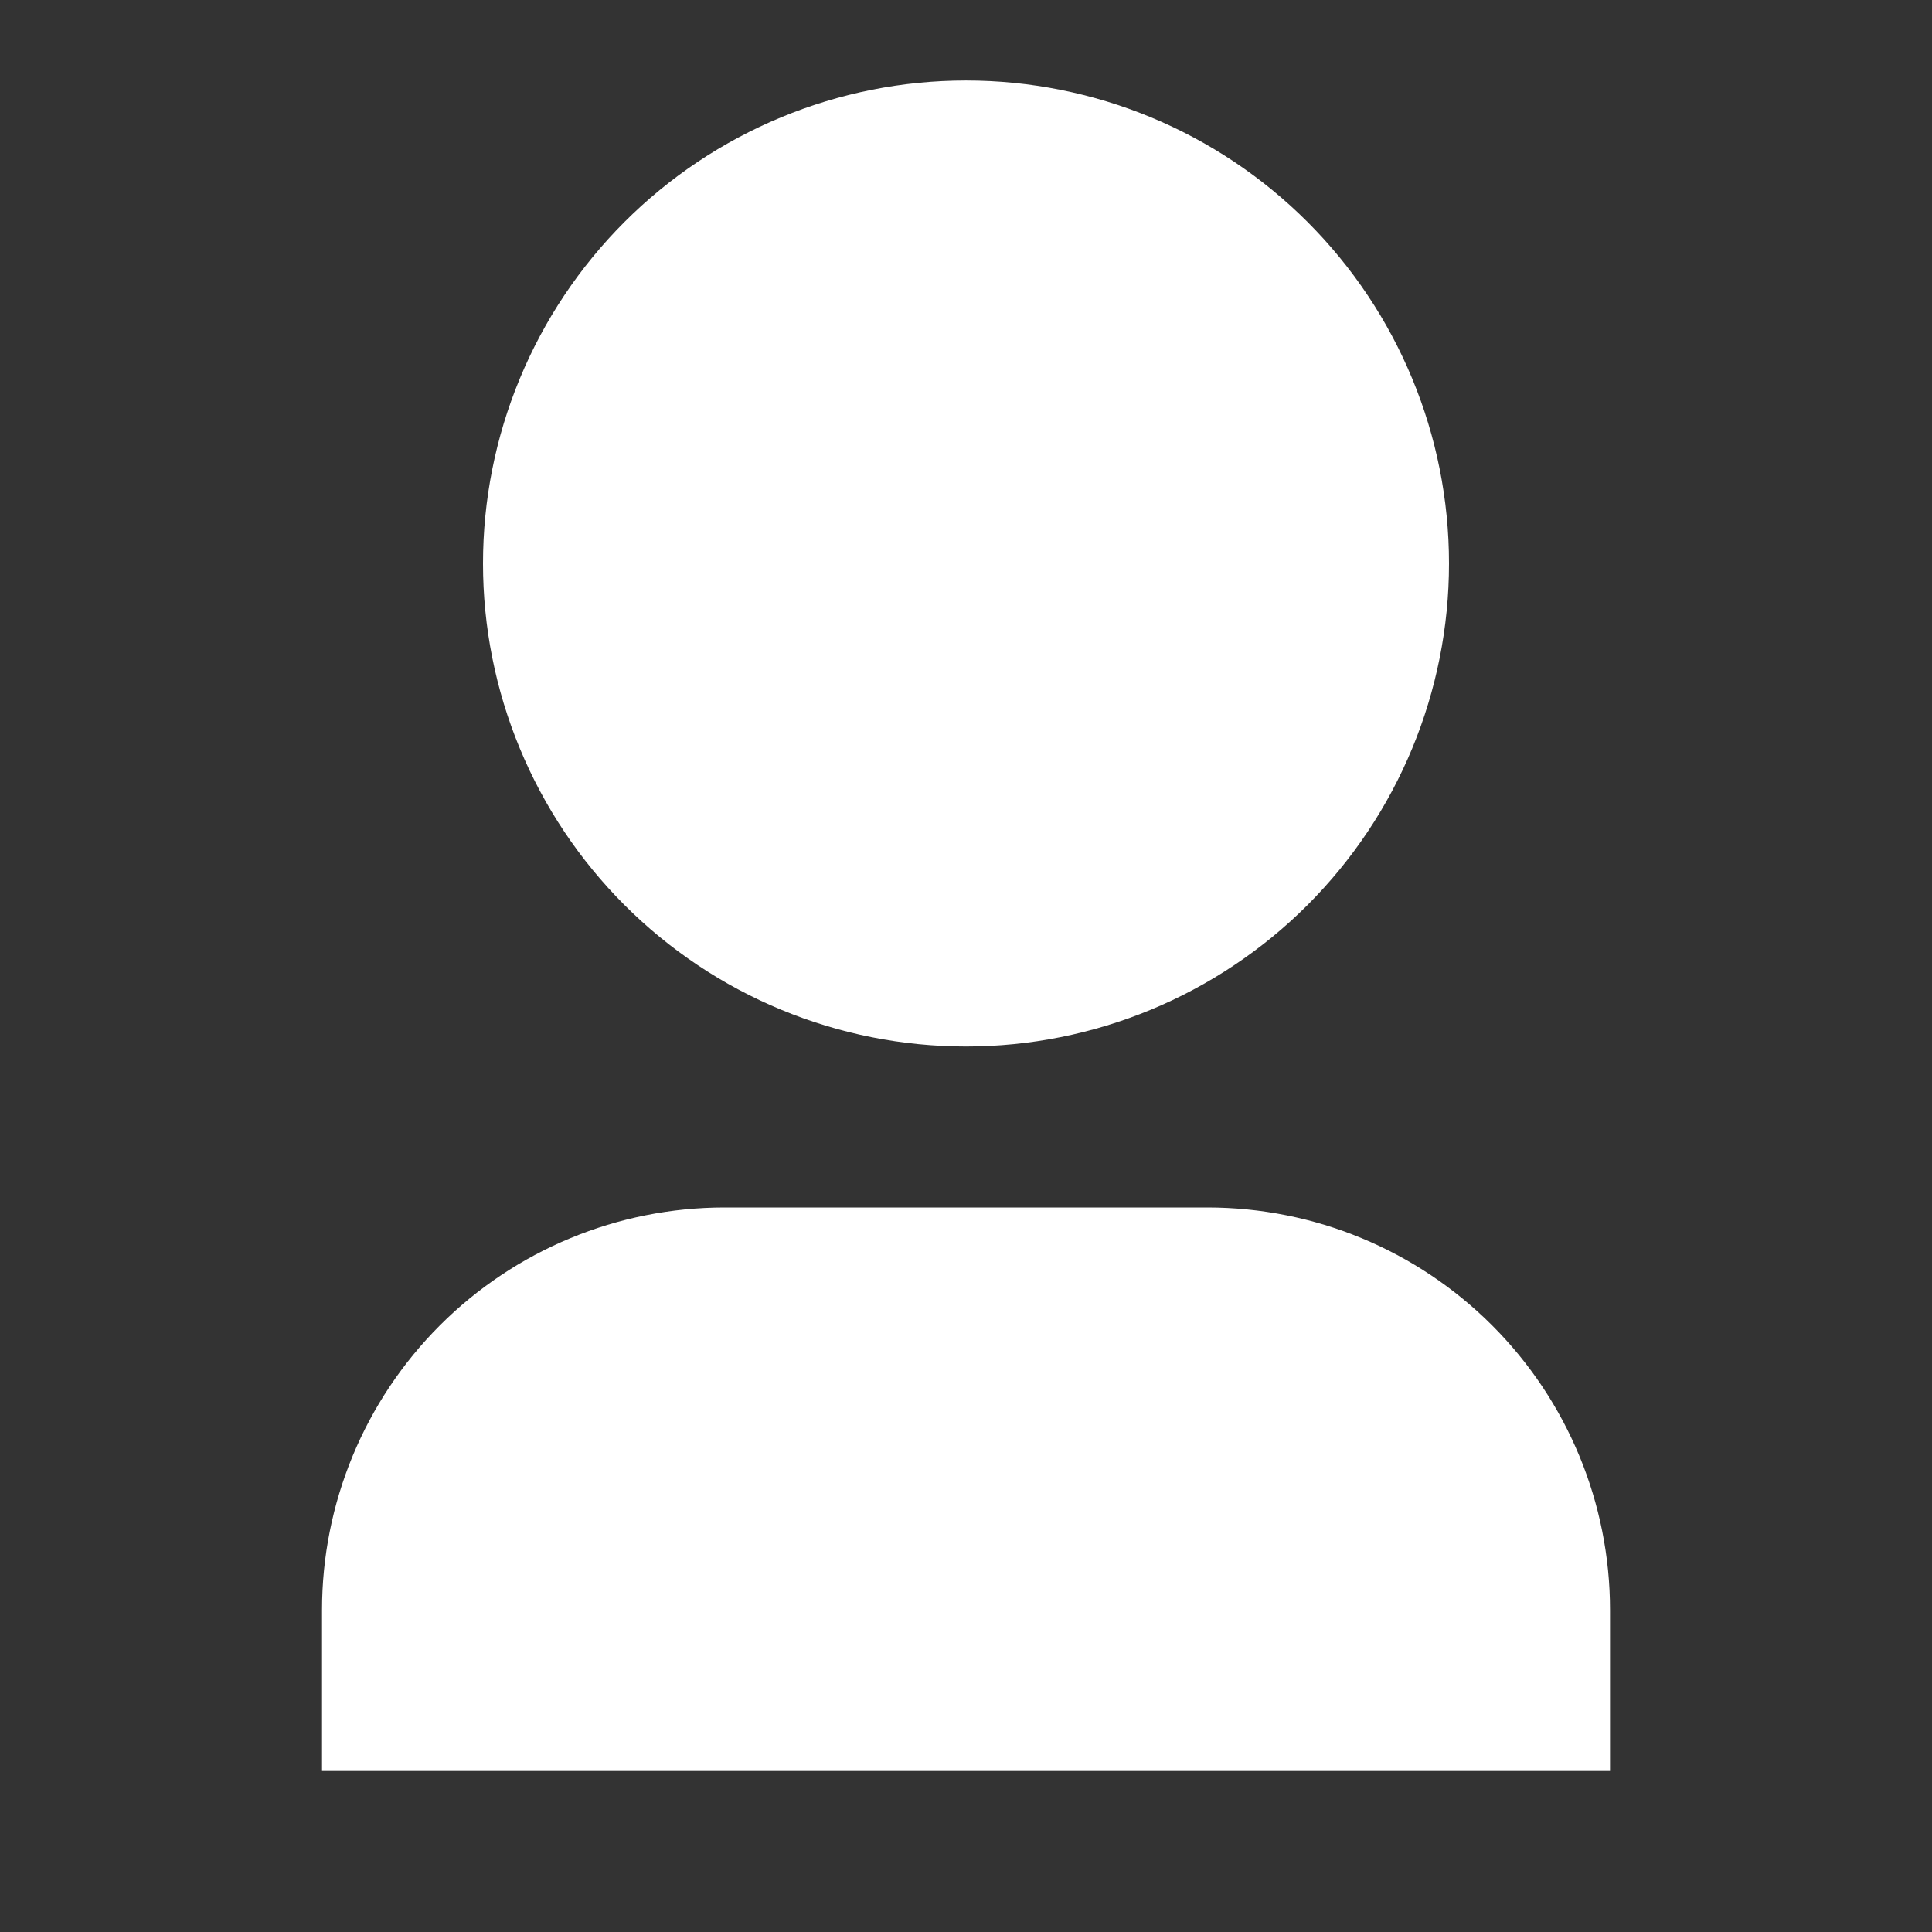 <svg width="50" height="50" viewBox="0 0 50 50" fill="none" xmlns="http://www.w3.org/2000/svg">
<rect x="0" y="0" width="50" height="50" fill="#333333" stroke="none"/>
<g clip-path="url(#clip0_23_77)">
<path d="M41.667 45.833H8.334V41.667C8.334 38.904 9.431 36.255 11.384 34.301C13.338 32.347 15.988 31.25 18.75 31.25H31.25C34.013 31.25 36.662 32.347 38.616 34.301C40.569 36.255 41.667 38.904 41.667 41.667V45.833ZM25 27.083C23.359 27.083 21.733 26.76 20.217 26.132C18.7 25.504 17.322 24.583 16.161 23.422C15.001 22.261 14.08 20.884 13.452 19.367C12.823 17.85 12.5 16.225 12.5 14.583C12.5 12.942 12.823 11.316 13.452 9.8C14.08 8.283 15.001 6.905 16.161 5.745C17.322 4.584 18.7 3.663 20.217 3.035C21.733 2.407 23.359 2.083 25 2.083C28.315 2.083 31.495 3.4 33.839 5.745C36.183 8.089 37.5 11.268 37.5 14.583C37.5 17.898 36.183 21.078 33.839 23.422C31.495 25.766 28.315 27.083 25 27.083Z" fill="white"/>
</g>
<defs>
<clipPath id="clip0_23_77">
<rect width="50" height="50" fill="white"/>
</clipPath>
</defs>
</svg>
